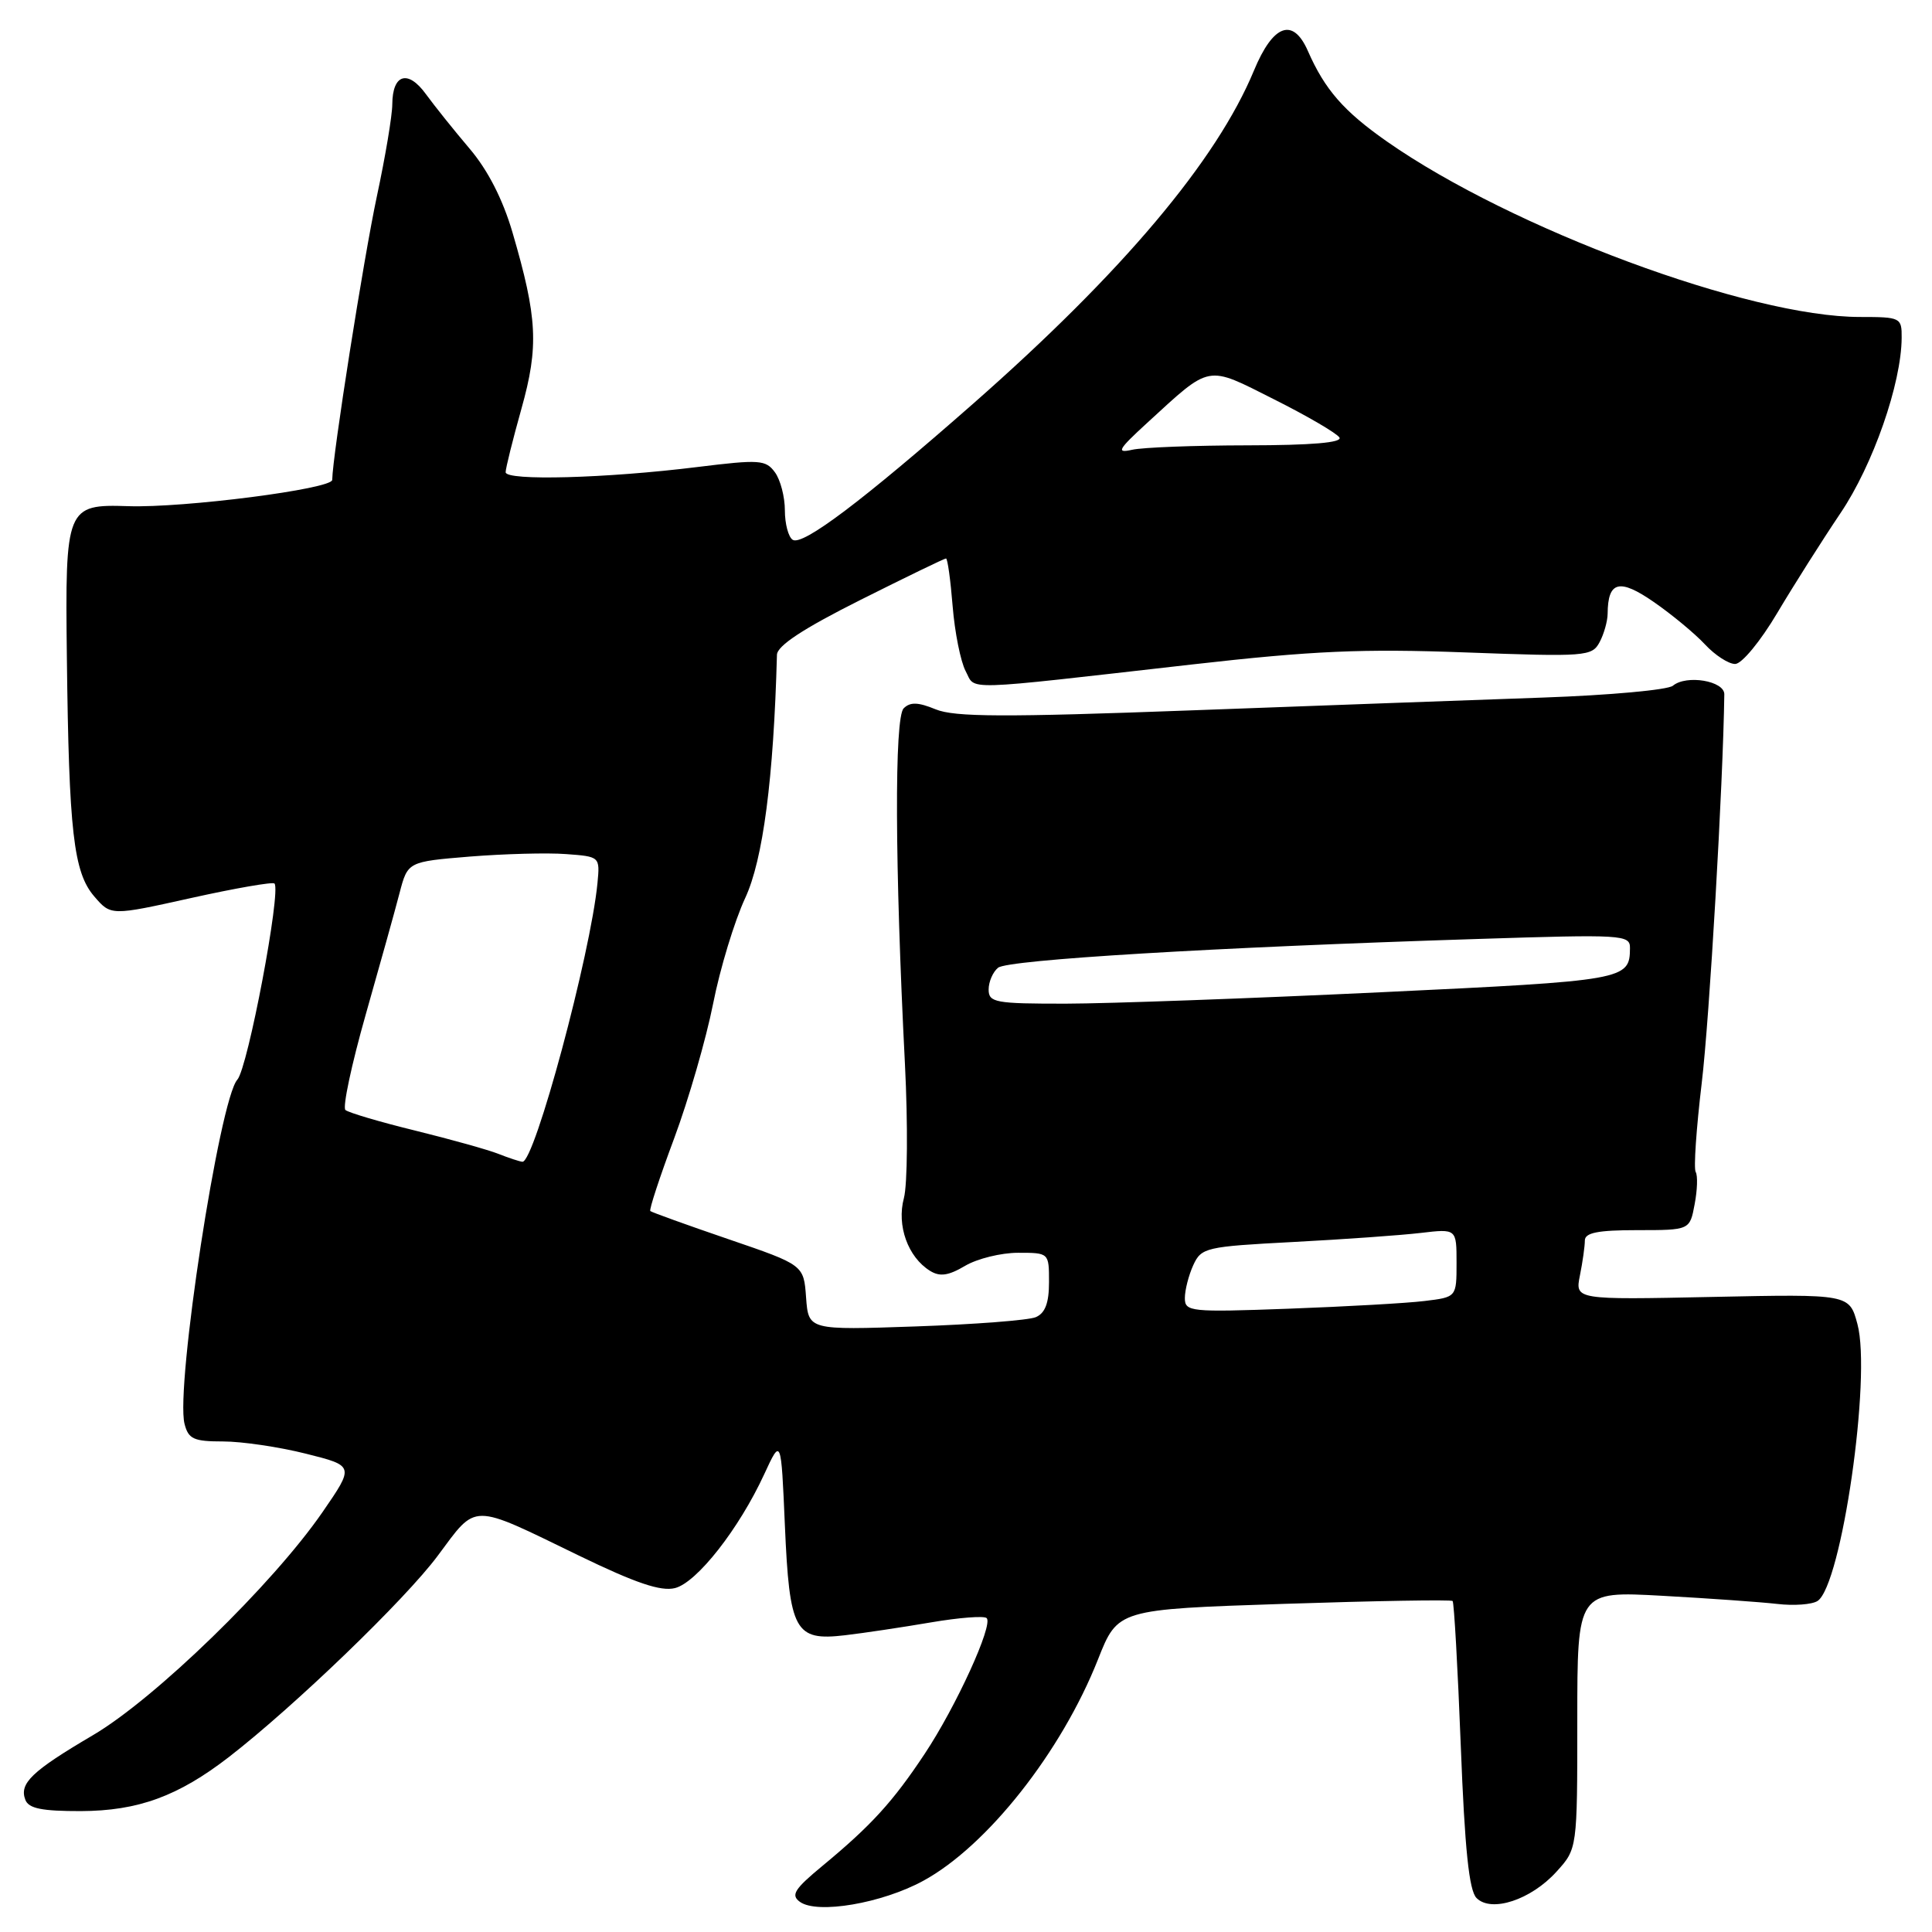 <?xml version="1.0" encoding="UTF-8" standalone="no"?>
<!DOCTYPE svg PUBLIC "-//W3C//DTD SVG 1.1//EN" "http://www.w3.org/Graphics/SVG/1.1/DTD/svg11.dtd" >
<svg xmlns="http://www.w3.org/2000/svg" xmlns:xlink="http://www.w3.org/1999/xlink" version="1.1" viewBox="0 0 256 256">
 <g >
 <path fill="currentColor"
d=" M 122.33 249.22 C 130.79 244.62 140.65 232.13 145.49 219.88 C 148.11 213.25 148.11 213.25 170.12 212.52 C 182.22 212.12 192.28 211.95 192.48 212.14 C 192.67 212.34 193.16 220.97 193.56 231.32 C 194.09 245.04 194.66 250.52 195.65 251.50 C 197.61 253.47 202.87 251.74 206.25 248.00 C 209.00 244.97 209.00 244.97 209.00 227.90 C 209.00 210.83 209.00 210.83 220.25 211.45 C 226.44 211.79 233.30 212.28 235.50 212.53 C 237.70 212.79 240.10 212.61 240.83 212.14 C 244.01 210.09 248.00 182.43 246.12 175.45 C 245.05 171.47 245.05 171.47 226.88 171.85 C 208.70 172.23 208.70 172.23 209.35 168.99 C 209.71 167.21 210.00 165.13 210.00 164.38 C 210.00 163.34 211.72 163.00 216.95 163.00 C 223.91 163.00 223.91 163.00 224.55 159.56 C 224.91 157.68 224.97 155.76 224.69 155.30 C 224.40 154.85 224.77 149.53 225.49 143.49 C 226.51 135.03 228.32 103.89 228.48 92.00 C 228.50 90.22 223.46 89.37 221.67 90.86 C 221.00 91.42 213.26 92.12 204.48 92.43 C 195.69 92.74 174.68 93.50 157.78 94.13 C 133.06 95.05 126.47 95.02 123.98 93.99 C 121.65 93.03 120.60 93.00 119.74 93.86 C 118.50 95.10 118.57 114.69 119.91 141.00 C 120.31 148.97 120.25 156.97 119.77 158.76 C 118.80 162.39 120.30 166.57 123.23 168.39 C 124.53 169.20 125.67 169.04 127.88 167.73 C 129.49 166.78 132.65 166.00 134.90 166.00 C 139.00 166.00 139.00 166.00 139.00 169.89 C 139.00 172.65 138.49 174.00 137.25 174.53 C 136.29 174.94 129.12 175.49 121.31 175.76 C 107.13 176.25 107.13 176.25 106.81 171.93 C 106.50 167.61 106.50 167.61 96.50 164.19 C 91.00 162.31 86.35 160.63 86.17 160.47 C 85.99 160.31 87.41 155.98 89.33 150.84 C 91.24 145.70 93.56 137.68 94.49 133.00 C 95.41 128.32 97.33 122.03 98.74 119.00 C 101.10 113.94 102.51 103.19 102.95 86.76 C 102.99 85.56 106.43 83.30 113.98 79.51 C 120.02 76.48 125.14 74.00 125.35 74.00 C 125.56 74.00 125.95 76.85 126.23 80.32 C 126.51 83.80 127.29 87.67 127.95 88.92 C 129.34 91.51 126.82 91.58 158.00 88.04 C 173.98 86.23 180.51 85.94 194.20 86.45 C 210.12 87.04 210.94 86.98 211.95 85.10 C 212.53 84.02 213.01 82.31 213.02 81.32 C 213.05 77.00 214.58 76.61 219.14 79.77 C 221.54 81.43 224.59 83.96 225.92 85.39 C 227.26 86.83 229.06 87.99 229.92 87.98 C 230.80 87.97 233.28 84.96 235.49 81.23 C 237.69 77.53 241.46 71.58 243.87 68.00 C 248.18 61.62 251.95 50.82 251.98 44.75 C 252.00 42.08 251.84 42.00 246.43 42.00 C 231.81 42.00 200.33 30.32 183.79 18.76 C 178.06 14.75 175.55 11.88 173.30 6.75 C 171.33 2.26 168.69 3.22 166.15 9.36 C 161.20 21.29 148.73 36.09 128.98 53.46 C 114.33 66.34 106.37 72.35 105.04 71.53 C 104.47 71.17 104.00 69.42 104.00 67.63 C 104.00 65.84 103.41 63.57 102.68 62.58 C 101.47 60.92 100.63 60.87 92.43 61.88 C 80.37 63.38 67.00 63.74 67.00 62.57 C 67.00 62.05 67.94 58.27 69.09 54.17 C 71.41 45.90 71.22 42.12 67.90 30.77 C 66.61 26.38 64.63 22.52 62.21 19.68 C 60.17 17.28 57.58 14.04 56.44 12.48 C 54.06 9.19 52.01 9.80 51.98 13.81 C 51.98 15.29 51.06 20.77 49.94 26.00 C 48.19 34.19 44.06 60.39 44.02 63.59 C 44.00 64.79 24.36 67.32 16.99 67.07 C 8.78 66.80 8.62 67.19 8.86 87.11 C 9.13 110.20 9.74 115.59 12.49 118.78 C 14.70 121.35 14.70 121.35 25.33 118.99 C 31.18 117.69 36.15 116.83 36.37 117.07 C 37.28 118.04 32.84 141.52 31.45 143.06 C 29.08 145.67 23.23 183.81 24.45 188.66 C 24.96 190.68 25.66 191.00 29.56 191.00 C 32.05 191.00 36.99 191.73 40.53 192.62 C 46.96 194.23 46.96 194.23 42.73 200.37 C 36.12 209.95 20.53 225.10 12.30 229.93 C 4.21 234.69 2.52 236.31 3.36 238.49 C 3.80 239.64 5.57 239.99 10.72 239.98 C 18.31 239.95 23.61 238.01 30.35 232.80 C 39.01 226.09 53.68 211.96 58.00 206.15 C 63.25 199.10 62.24 199.10 76.70 206.12 C 84.23 209.77 87.56 210.90 89.44 210.43 C 92.34 209.70 97.93 202.57 101.26 195.35 C 103.50 190.50 103.50 190.50 104.00 202.10 C 104.61 216.15 105.32 217.46 111.96 216.68 C 114.46 216.39 119.57 215.62 123.33 214.98 C 127.08 214.34 130.42 214.08 130.74 214.41 C 131.63 215.30 126.70 226.11 122.52 232.40 C 118.31 238.75 115.42 241.91 109.00 247.22 C 105.25 250.32 104.75 251.11 106.00 252.01 C 108.31 253.66 116.86 252.20 122.33 249.22 Z  M 157.00 172.00 C 157.00 170.95 157.50 168.99 158.11 167.65 C 159.18 165.31 159.75 165.18 171.36 164.57 C 178.04 164.22 185.64 163.68 188.25 163.37 C 193.00 162.81 193.00 162.81 193.00 167.34 C 193.00 171.88 193.00 171.88 188.75 172.39 C 186.41 172.68 178.31 173.13 170.75 173.41 C 157.71 173.89 157.00 173.81 157.00 172.00 Z  M 66.06 152.90 C 64.71 152.36 59.76 150.98 55.06 149.82 C 50.35 148.67 46.17 147.43 45.77 147.08 C 45.37 146.73 46.58 141.06 48.45 134.47 C 50.32 127.89 52.35 120.63 52.94 118.34 C 54.03 114.18 54.03 114.18 62.26 113.50 C 66.79 113.14 72.53 112.98 75.00 113.17 C 79.49 113.50 79.50 113.51 79.17 117.00 C 78.26 126.44 70.82 154.08 69.22 153.94 C 68.82 153.90 67.40 153.43 66.06 152.90 Z  M 131.00 131.12 C 131.00 130.09 131.56 128.79 132.25 128.23 C 133.55 127.17 160.78 125.53 195.75 124.42 C 215.08 123.80 216.00 123.85 215.98 125.63 C 215.95 129.85 215.43 129.94 182.94 131.48 C 165.65 132.30 146.89 132.98 141.25 132.99 C 131.88 133.00 131.00 132.84 131.00 131.12 Z  M 152.00 56.04 C 160.55 48.21 159.77 48.36 168.83 52.92 C 173.24 55.13 177.13 57.41 177.48 57.97 C 177.90 58.65 173.81 59.00 165.31 59.01 C 158.26 59.02 151.38 59.28 150.00 59.60 C 147.86 60.08 148.15 59.57 152.00 56.04 Z "/>
</g>
</svg>